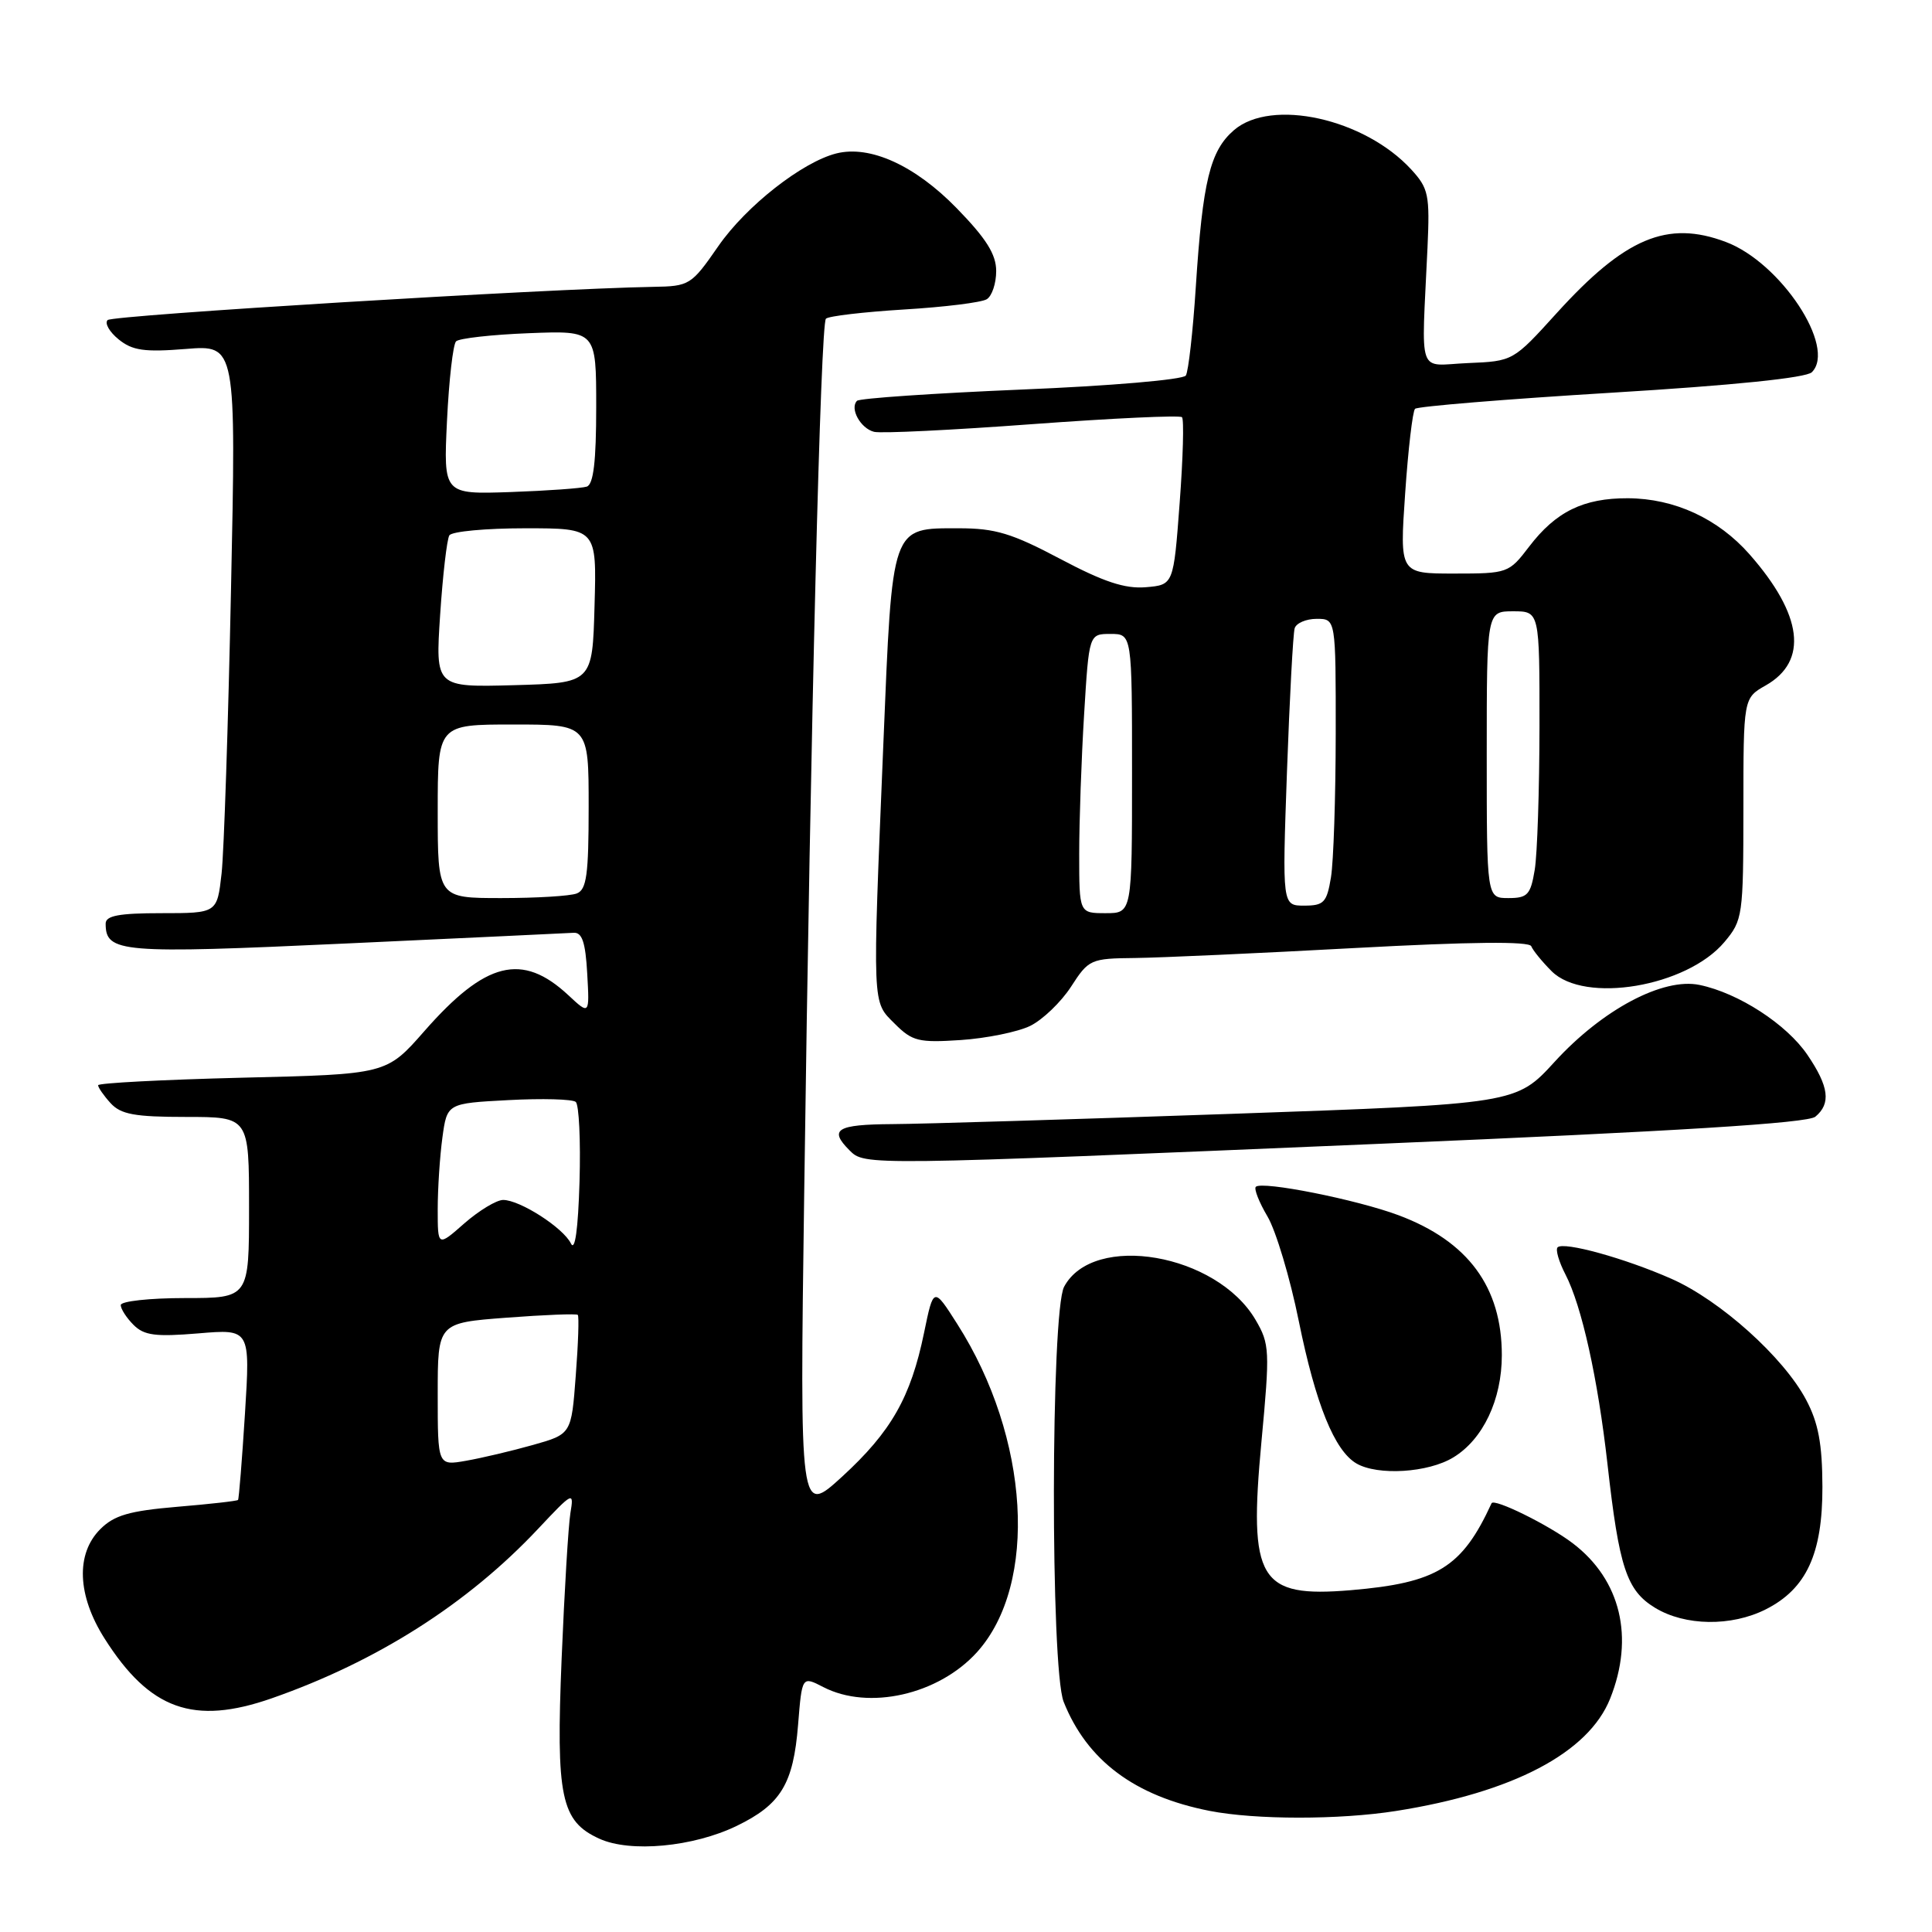 <?xml version="1.0" encoding="UTF-8" standalone="no"?>
<!DOCTYPE svg PUBLIC "-//W3C//DTD SVG 1.1//EN" "http://www.w3.org/Graphics/SVG/1.1/DTD/svg11.dtd" >
<svg xmlns="http://www.w3.org/2000/svg" xmlns:xlink="http://www.w3.org/1999/xlink" version="1.1" viewBox="0 0 256 256">
 <g >
 <path fill="currentColor"
d=" M 97.60 241.95 C 103.47 239.11 105.12 236.40 105.75 228.54 C 106.27 222.09 106.27 222.09 109.08 223.54 C 115.11 226.66 124.35 224.56 129.45 218.93 C 137.60 209.91 136.44 190.49 126.85 175.45 C 123.70 170.50 123.70 170.50 122.44 176.61 C 120.68 185.15 118.09 189.70 111.59 195.66 C 105.97 200.80 105.97 200.80 106.56 158.15 C 107.42 95.37 108.73 42.94 109.44 42.23 C 109.79 41.88 114.44 41.34 119.78 41.01 C 125.13 40.69 130.06 40.08 130.75 39.65 C 131.44 39.23 132.00 37.55 132.00 35.92 C 132.00 33.70 130.69 31.61 126.75 27.57 C 121.23 21.91 115.28 19.21 110.82 20.33 C 106.30 21.47 98.88 27.29 95.20 32.59 C 91.59 37.80 91.38 37.93 86.50 38.01 C 72.28 38.26 14.91 41.76 14.26 42.41 C 13.84 42.83 14.50 43.98 15.72 44.97 C 17.54 46.45 19.14 46.68 24.61 46.24 C 31.29 45.70 31.29 45.70 30.61 78.10 C 30.24 95.92 29.68 112.86 29.36 115.75 C 28.77 121.00 28.77 121.00 21.38 121.00 C 15.78 121.00 14.00 121.33 14.00 122.38 C 14.00 126.24 15.95 126.40 45.81 125.02 C 61.58 124.29 75.17 123.65 76.00 123.60 C 77.13 123.52 77.58 124.85 77.81 129.00 C 78.12 134.49 78.12 134.49 75.31 131.87 C 69.19 126.17 64.34 127.38 56.22 136.64 C 51.21 142.35 51.21 142.35 32.11 142.80 C 21.60 143.06 13.00 143.51 13.00 143.80 C 13.00 144.10 13.74 145.17 14.65 146.17 C 16.01 147.66 17.84 148.00 24.65 148.00 C 33.00 148.00 33.00 148.00 33.00 160.00 C 33.00 172.00 33.00 172.00 24.50 172.00 C 19.82 172.00 16.00 172.42 16.00 172.93 C 16.00 173.44 16.76 174.62 17.70 175.56 C 19.10 176.96 20.62 177.15 26.28 176.68 C 33.16 176.10 33.16 176.10 32.46 187.30 C 32.07 193.46 31.66 198.61 31.54 198.75 C 31.43 198.89 27.79 199.30 23.46 199.66 C 17.13 200.20 15.13 200.78 13.29 202.62 C 10.02 205.89 10.23 211.40 13.86 217.12 C 19.85 226.56 25.66 228.64 35.99 225.04 C 49.93 220.17 61.95 212.53 71.29 202.59 C 75.95 197.63 76.07 197.58 75.58 200.50 C 75.31 202.15 74.79 210.81 74.42 219.74 C 73.66 238.14 74.32 241.32 79.42 243.64 C 83.52 245.51 91.85 244.73 97.60 241.95 Z  M 185.00 239.96 C 200.46 237.52 210.48 232.26 213.35 225.08 C 216.59 216.98 214.76 209.34 208.41 204.50 C 205.24 202.08 197.96 198.49 197.64 199.19 C 193.72 207.72 190.43 209.74 178.97 210.71 C 166.82 211.72 165.43 209.41 167.15 191.01 C 168.28 178.94 168.24 178.09 166.37 174.89 C 161.23 166.10 144.87 163.27 141.00 170.50 C 139.23 173.81 139.18 221.07 140.94 225.50 C 144.04 233.28 150.34 237.99 160.27 239.95 C 166.34 241.14 177.46 241.15 185.00 239.96 Z  M 233.97 213.25 C 239.36 210.53 241.50 205.89 241.48 197.00 C 241.46 191.30 240.94 188.53 239.32 185.48 C 236.34 179.85 227.95 172.31 221.48 169.45 C 215.30 166.72 207.19 164.48 206.39 165.28 C 206.09 165.57 206.56 167.19 207.43 168.87 C 209.59 173.04 211.72 182.64 213.00 194.00 C 214.54 207.74 215.54 210.75 219.30 213.04 C 223.27 215.46 229.40 215.55 233.97 213.25 Z  M 192.58 193.11 C 196.51 190.72 199.00 185.47 199.00 179.57 C 199.00 170.54 194.53 164.48 185.33 161.03 C 179.81 158.96 167.22 156.45 166.40 157.26 C 166.14 157.53 166.83 159.30 167.95 161.19 C 169.07 163.09 170.94 169.33 172.10 175.07 C 174.34 186.08 176.83 192.22 179.74 193.92 C 182.57 195.56 189.25 195.15 192.58 193.11 Z  M 182.79 151.56 C 222.35 149.89 239.51 148.82 240.54 147.97 C 242.64 146.23 242.35 143.98 239.49 139.77 C 236.73 135.71 230.36 131.58 225.20 130.51 C 220.37 129.50 212.34 133.76 206.01 140.68 C 200.90 146.27 200.90 146.27 163.20 147.59 C 142.46 148.31 122.24 148.93 118.25 148.95 C 110.85 149.00 109.79 149.65 112.57 152.43 C 114.59 154.45 114.48 154.45 182.79 151.56 Z  M 136.50 135.94 C 138.15 135.13 140.59 132.79 141.92 130.74 C 144.26 127.11 144.52 127.00 150.42 126.94 C 153.76 126.90 166.85 126.31 179.50 125.62 C 194.86 124.79 202.63 124.71 202.90 125.38 C 203.12 125.93 204.33 127.42 205.60 128.69 C 209.95 133.04 223.50 130.76 228.49 124.83 C 230.92 121.94 231.00 121.38 231.01 107.17 C 231.01 92.50 231.01 92.50 233.97 90.82 C 239.63 87.60 238.88 81.48 231.83 73.46 C 227.66 68.72 221.89 66.05 215.70 66.02 C 209.81 66.00 206.16 67.79 202.61 72.44 C 199.94 75.94 199.78 76.00 192.68 76.00 C 185.46 76.00 185.46 76.00 186.19 65.38 C 186.59 59.53 187.18 54.49 187.50 54.17 C 187.82 53.85 199.52 52.89 213.49 52.04 C 229.68 51.06 239.33 50.07 240.08 49.32 C 243.37 46.03 235.95 34.79 228.68 32.06 C 220.93 29.14 215.33 31.50 206.26 41.50 C 200.50 47.85 200.50 47.86 194.50 48.11 C 187.70 48.40 188.35 50.27 189.15 32.84 C 189.47 25.81 189.29 24.96 187.00 22.46 C 180.80 15.71 168.46 12.97 163.50 17.25 C 160.34 19.98 159.36 23.99 158.45 38.02 C 158.07 43.93 157.47 49.22 157.13 49.76 C 156.78 50.31 147.09 51.14 135.33 51.62 C 123.69 52.11 113.89 52.78 113.56 53.11 C 112.56 54.11 114.02 56.77 115.82 57.22 C 116.74 57.45 126.19 56.99 136.80 56.20 C 147.42 55.42 156.34 55.00 156.62 55.28 C 156.90 55.56 156.76 60.68 156.31 66.65 C 155.50 77.50 155.50 77.50 151.82 77.81 C 149.06 78.04 146.23 77.10 140.49 74.06 C 134.09 70.67 131.88 70.00 127.07 70.00 C 118.04 70.00 118.25 69.41 117.05 98.54 C 115.59 133.88 115.54 132.63 118.57 135.66 C 120.89 137.98 121.73 138.18 127.32 137.81 C 130.72 137.58 134.85 136.74 136.50 135.94 Z  M 58.00 184.75 C 58.00 175.29 58.00 175.29 67.12 174.60 C 72.14 174.22 76.39 174.05 76.56 174.23 C 76.74 174.40 76.62 178.03 76.29 182.29 C 75.71 190.03 75.71 190.03 70.60 191.47 C 67.80 192.26 63.81 193.20 61.75 193.56 C 58.00 194.22 58.00 194.22 58.00 184.75 Z  M 75.65 164.77 C 74.63 162.68 68.89 159.00 66.67 159.00 C 65.79 159.00 63.48 160.40 61.53 162.10 C 58.00 165.21 58.00 165.21 58.00 160.24 C 58.00 157.51 58.28 153.24 58.62 150.74 C 59.24 146.20 59.24 146.20 67.37 145.77 C 71.84 145.53 75.85 145.64 76.29 146.01 C 76.72 146.38 76.95 151.14 76.79 156.59 C 76.60 162.90 76.19 165.87 75.65 164.77 Z  M 58.00 107.50 C 58.00 96.00 58.00 96.00 68.00 96.00 C 78.00 96.00 78.00 96.00 78.00 106.89 C 78.00 115.90 77.73 117.89 76.42 118.39 C 75.55 118.73 71.05 119.00 66.42 119.00 C 58.00 119.00 58.00 119.00 58.00 107.50 Z  M 58.32 81.48 C 58.67 76.20 59.22 71.46 59.54 70.94 C 59.86 70.42 64.38 70.00 69.59 70.00 C 79.07 70.00 79.07 70.00 78.78 80.25 C 78.50 90.50 78.50 90.50 68.10 90.79 C 57.69 91.07 57.69 91.07 58.32 81.48 Z  M 59.23 55.74 C 59.49 50.36 60.03 45.64 60.43 45.23 C 60.83 44.83 65.18 44.34 70.08 44.15 C 79.00 43.80 79.00 43.80 79.00 53.93 C 79.00 61.15 78.64 64.18 77.75 64.48 C 77.06 64.70 72.51 65.03 67.63 65.20 C 58.76 65.50 58.76 65.50 59.23 55.74 Z  M 143.00 113.16 C 143.00 108.84 143.29 100.52 143.65 94.66 C 144.30 84.00 144.30 84.00 147.15 84.00 C 150.00 84.00 150.00 84.00 150.00 102.50 C 150.00 121.00 150.00 121.00 146.50 121.00 C 143.00 121.00 143.00 121.00 143.00 113.16 Z  M 170.53 102.25 C 170.88 92.49 171.34 83.94 171.55 83.25 C 171.76 82.56 173.08 82.00 174.47 82.00 C 177.00 82.00 177.00 82.00 176.99 97.25 C 176.98 105.64 176.70 114.19 176.36 116.25 C 175.81 119.59 175.42 120.00 172.82 120.00 C 169.90 120.00 169.90 120.00 170.53 102.25 Z  M 197.00 100.00 C 197.00 81.00 197.00 81.00 200.50 81.00 C 204.00 81.00 204.00 81.00 203.99 96.25 C 203.98 104.64 203.70 113.19 203.36 115.25 C 202.81 118.57 202.41 119.00 199.87 119.00 C 197.00 119.00 197.00 119.00 197.00 100.00 Z "/>
</g>
</svg>